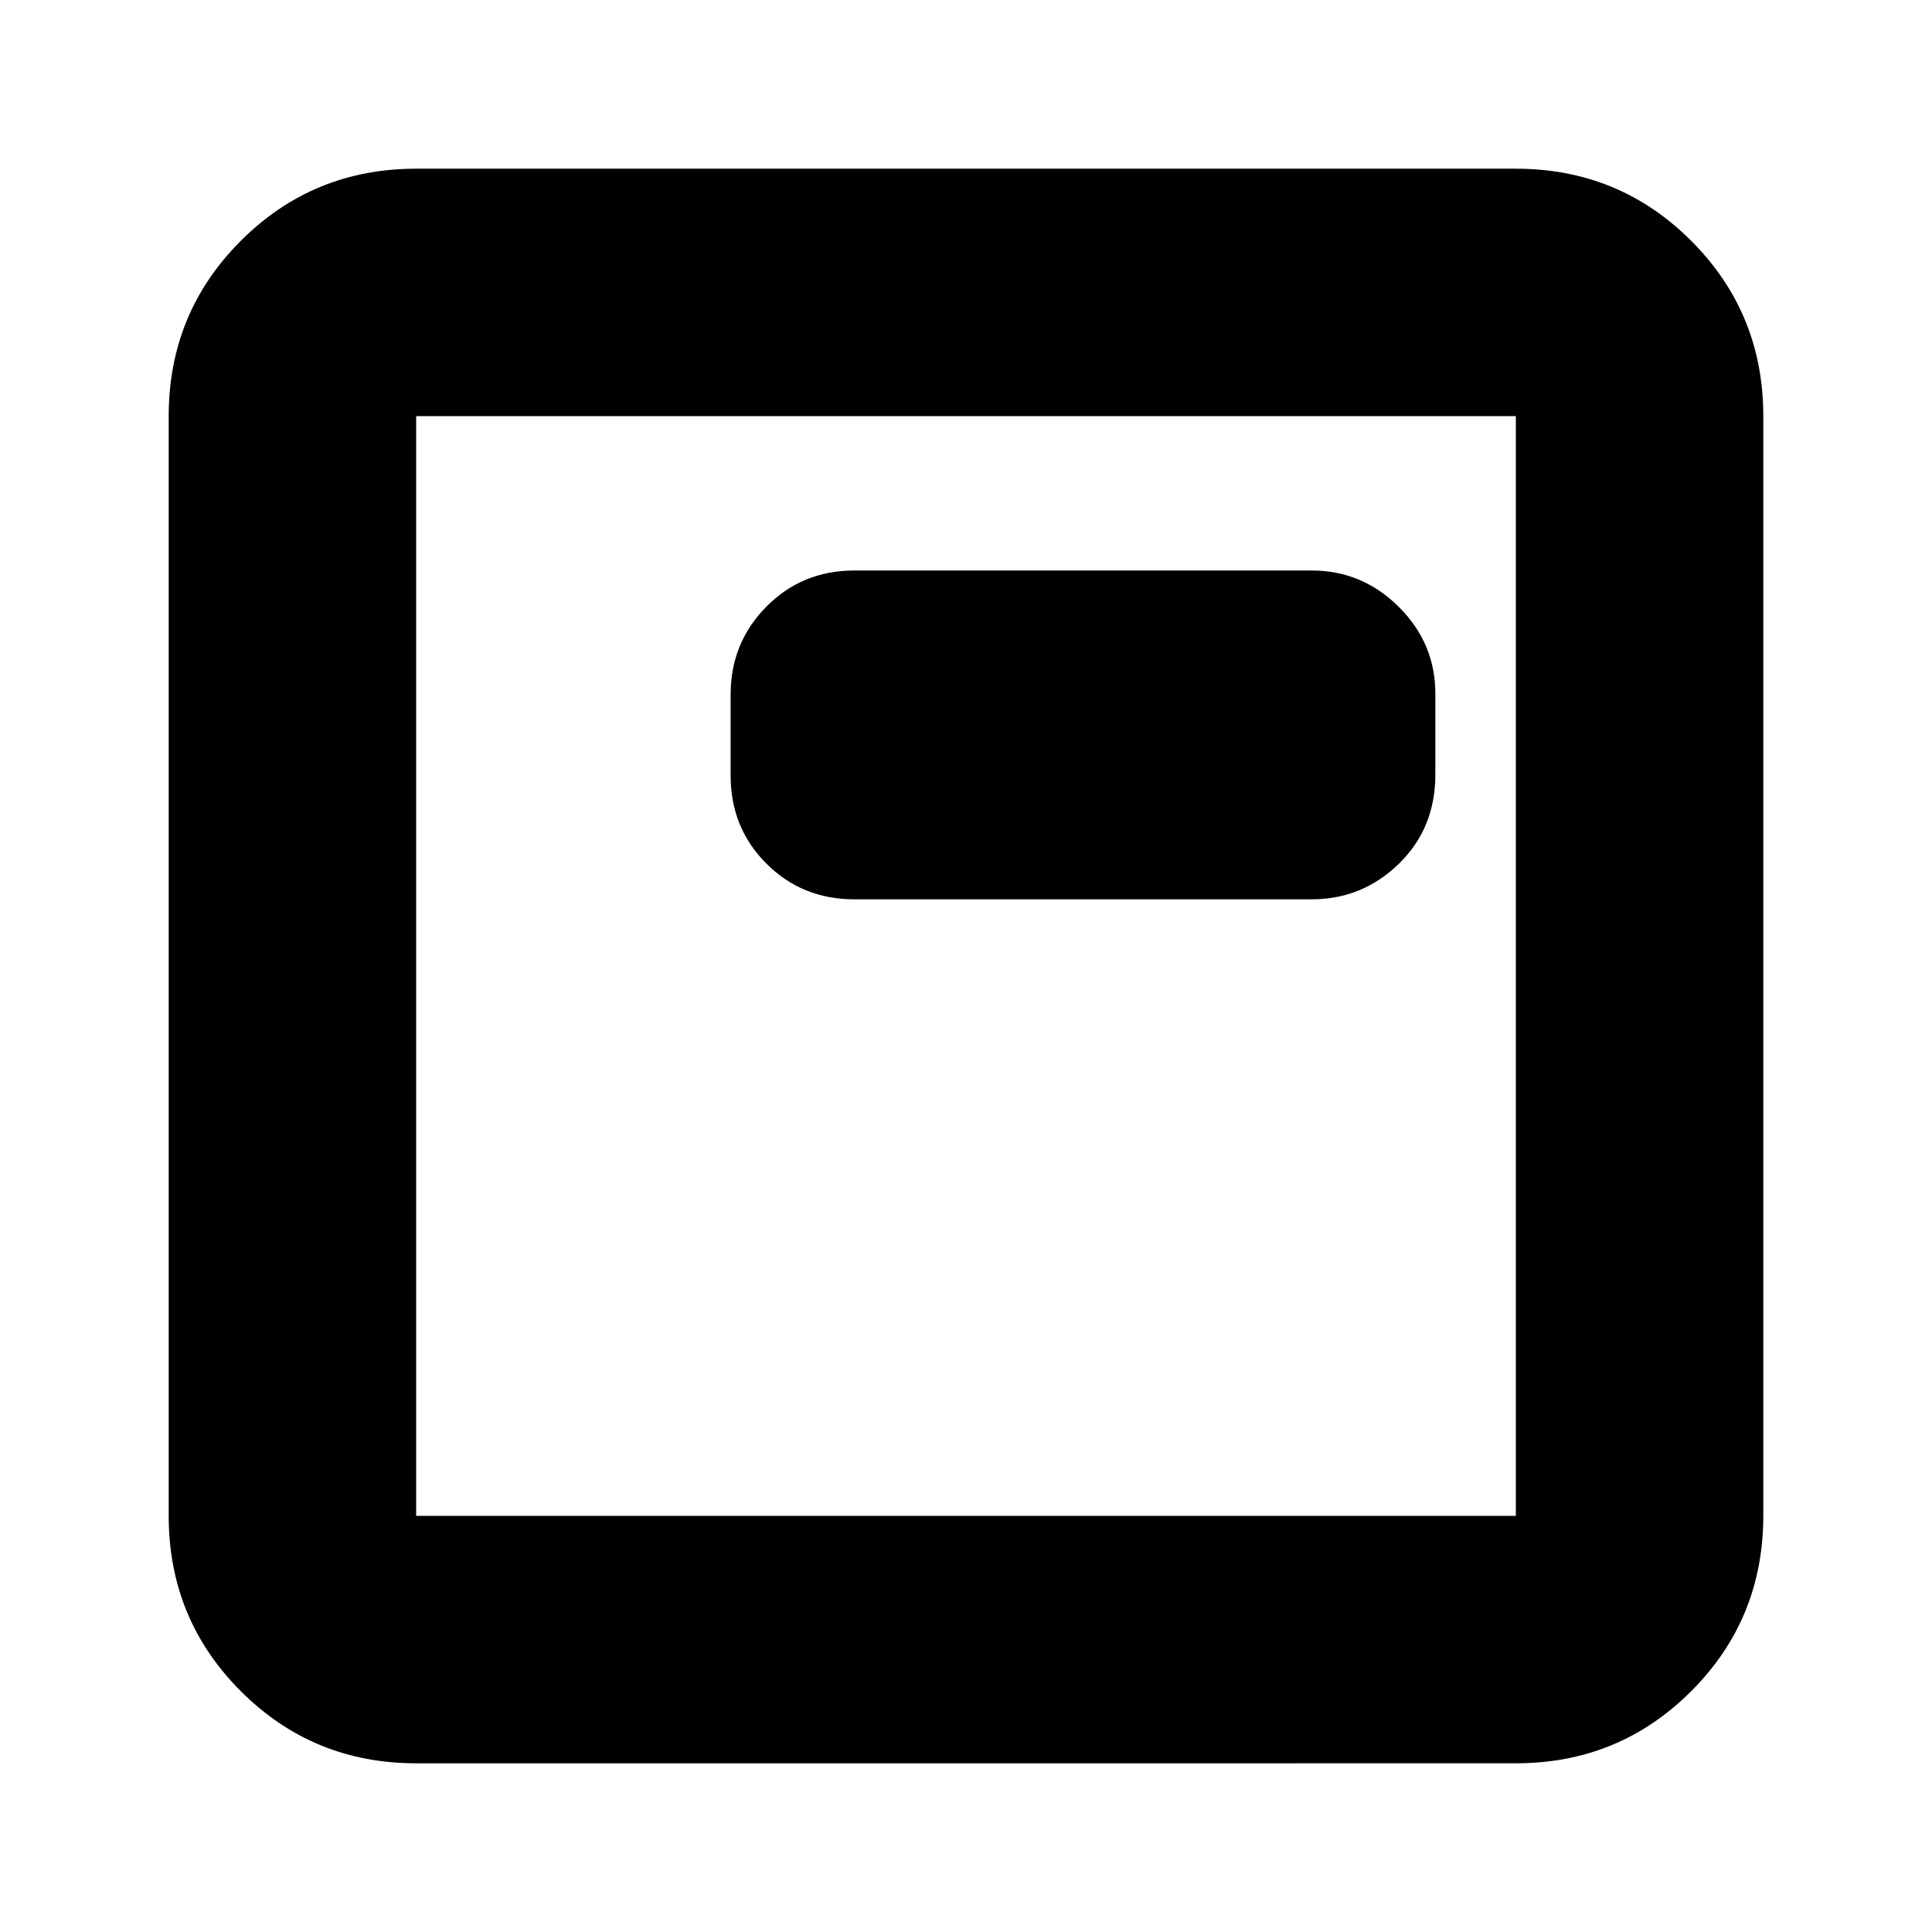 <svg xmlns="http://www.w3.org/2000/svg" height="24" viewBox="0 96 960 960" width="24"><path d="M424.523 542.87h227.215q25.166 0 43.322-17.642 18.157-17.642 18.157-44.337v-40.216q0-25.045-18.157-43.121-18.156-18.075-43.322-18.075H424.523q-25.957 0-43.718 17.956-17.761 17.957-17.761 43.74v40.216q0 25.957 17.761 43.718 17.761 17.761 43.718 17.761Zm-217.74 429.304q-51.299 0-87.128-35.829-35.83-35.829-35.83-87.128V302.783q0-51.299 35.83-87.128 35.829-35.829 87.128-35.829h546.434q51.299 0 87.128 35.829t35.829 87.128v546.434q0 51.299-35.829 87.128t-87.128 35.829H206.783Zm0-122.957h546.434V302.783H206.783v546.434Zm0-546.434v546.434-546.434Z"/></svg>
